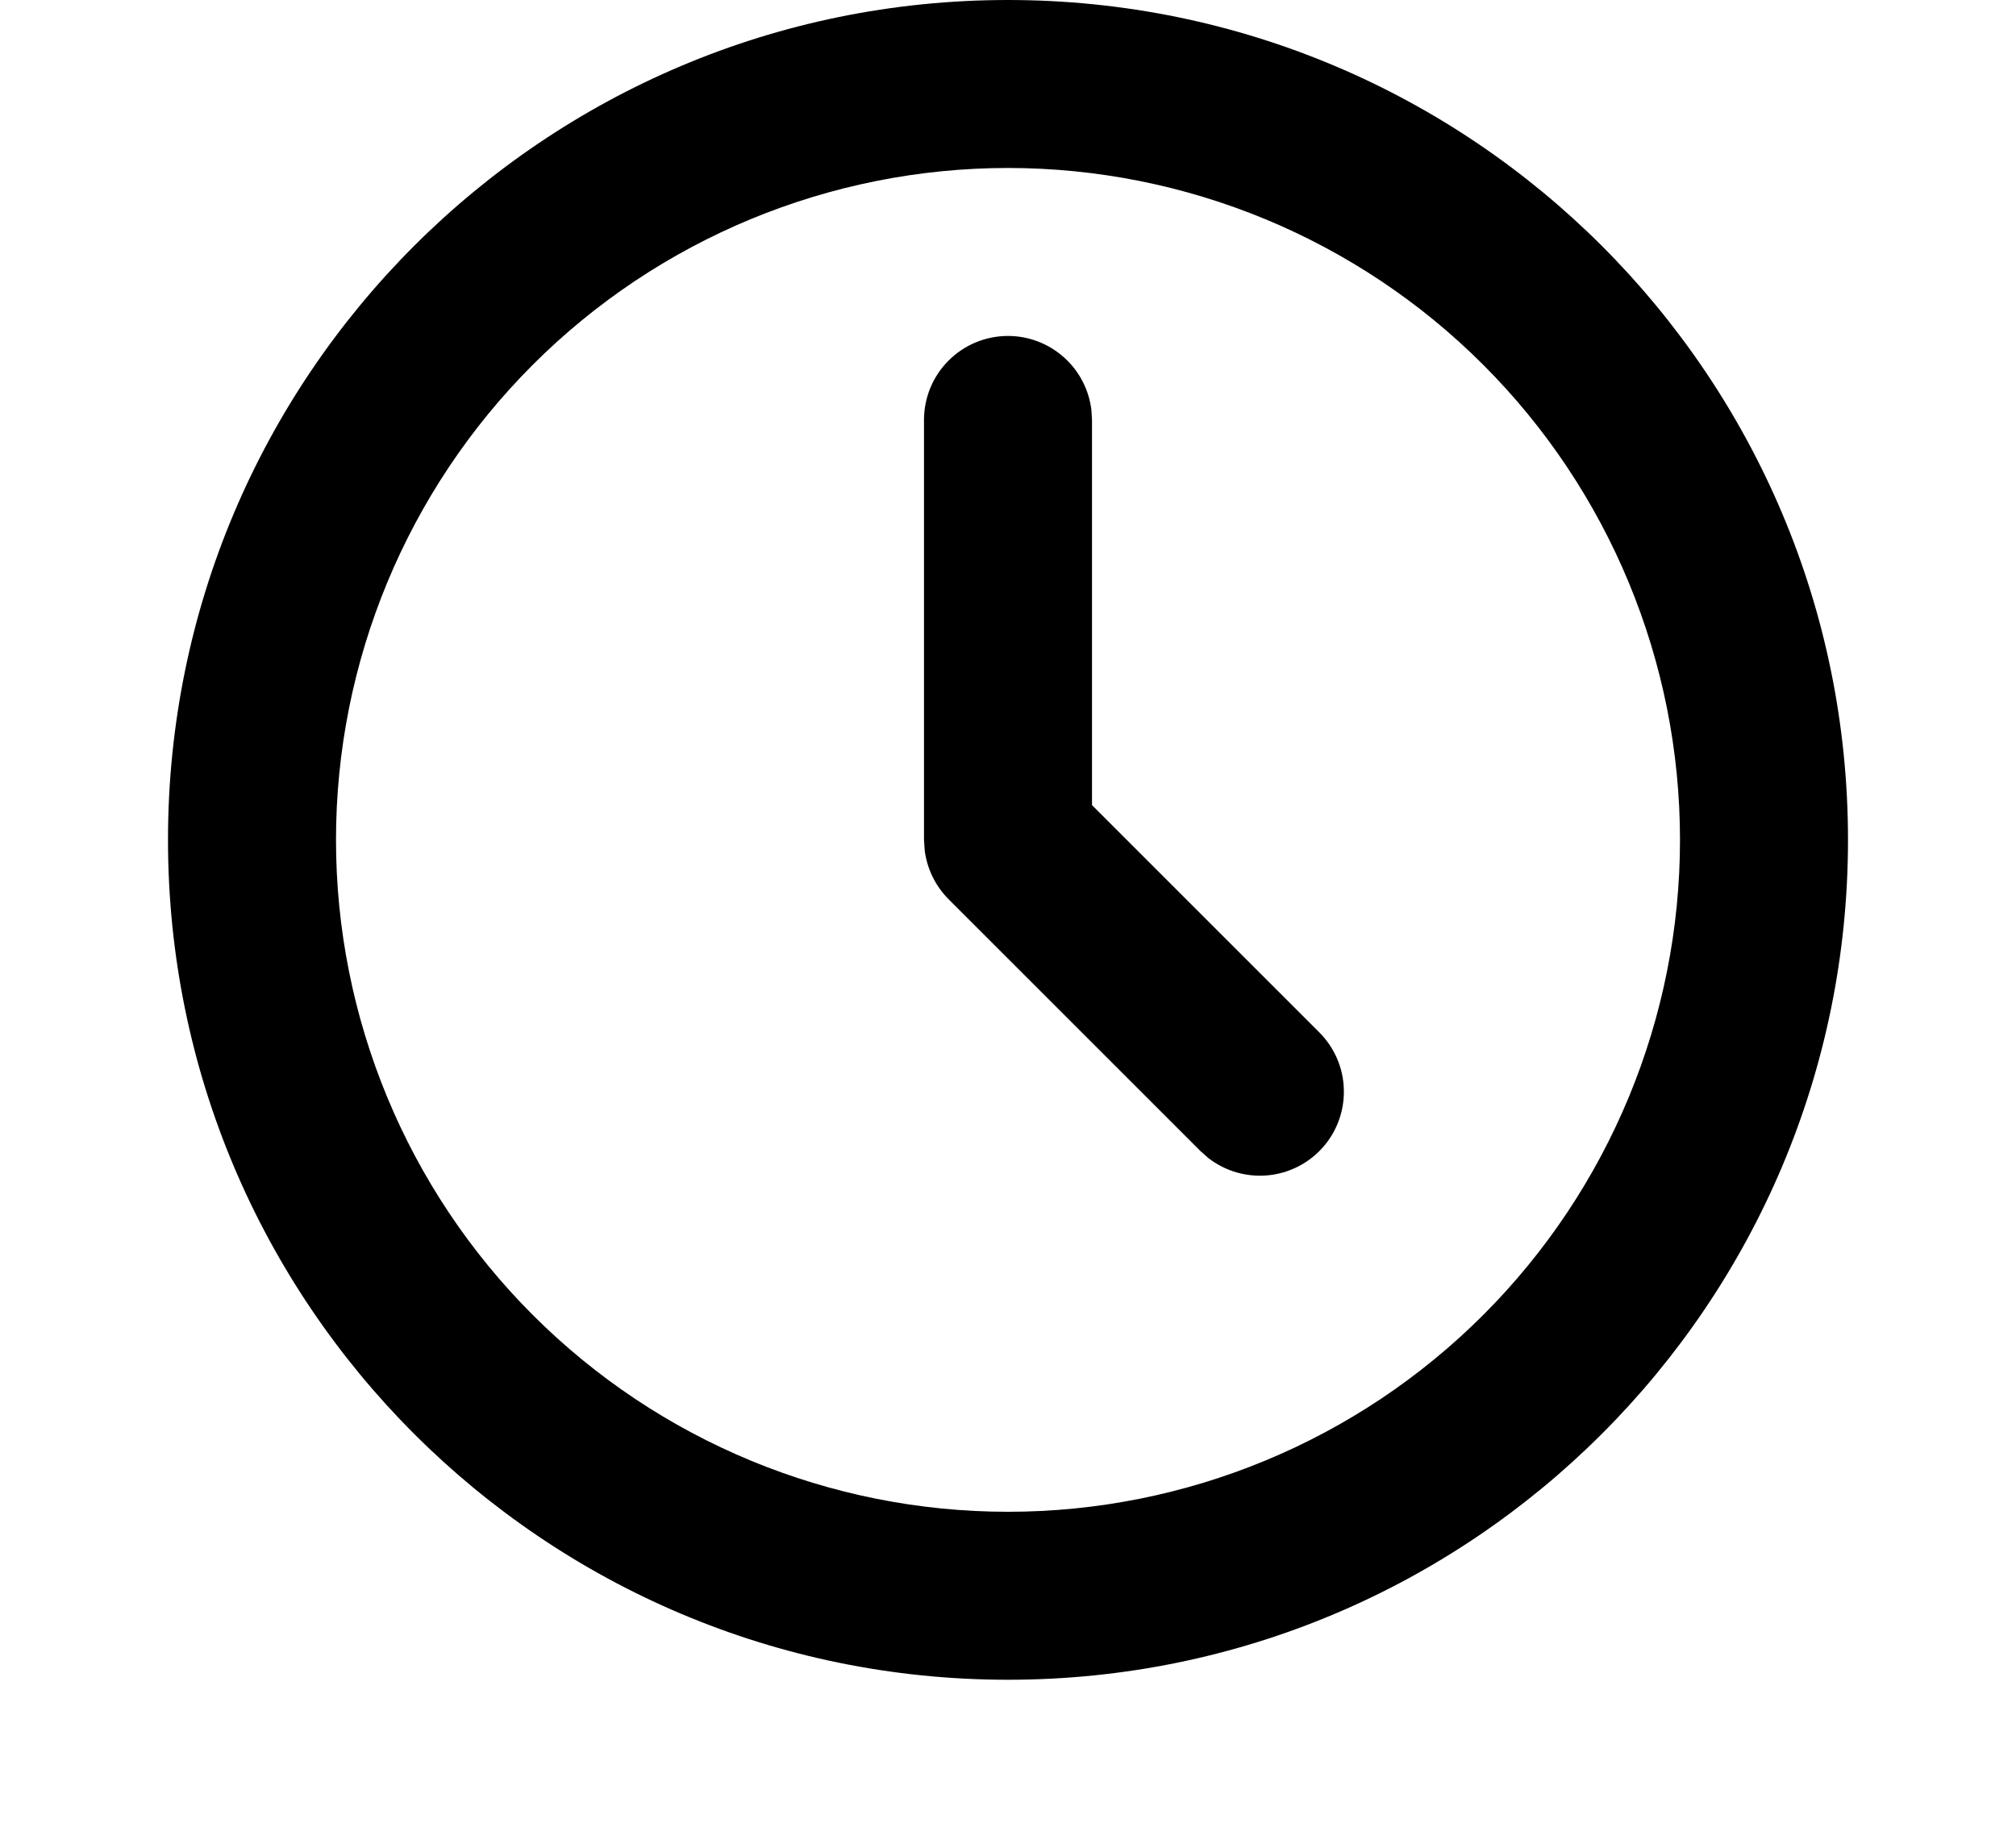 <svg width="24" height="22" viewBox="0 0 24 22" fill="none" xmlns="http://www.w3.org/2000/svg">
<path d="M12 0C17.523 0 22 4.477 22 10C22 15.523 17.523 20 12 20C6.477 20 2 15.523 2 10C2 4.477 6.477 0 12 0ZM12 2C9.878 2 7.843 2.843 6.343 4.343C4.843 5.843 4 7.878 4 10C4 12.122 4.843 14.157 6.343 15.657C7.843 17.157 9.878 18 12 18C14.122 18 16.157 17.157 17.657 15.657C19.157 14.157 20 12.122 20 10C20 7.878 19.157 5.843 17.657 4.343C16.157 2.843 14.122 2 12 2ZM12 4C12.245 4 12.481 4.09 12.664 4.253C12.847 4.415 12.964 4.64 12.993 4.883L13 5V9.586L15.707 12.293C15.886 12.473 15.991 12.714 15.998 12.968C16.006 13.222 15.917 13.47 15.749 13.66C15.581 13.851 15.346 13.97 15.094 13.994C14.841 14.018 14.588 13.945 14.387 13.79L14.293 13.707L11.293 10.707C11.138 10.551 11.038 10.349 11.009 10.131L11 10V5C11 4.735 11.105 4.48 11.293 4.293C11.48 4.105 11.735 4 12 4Z" fill="black"/>
</svg>
